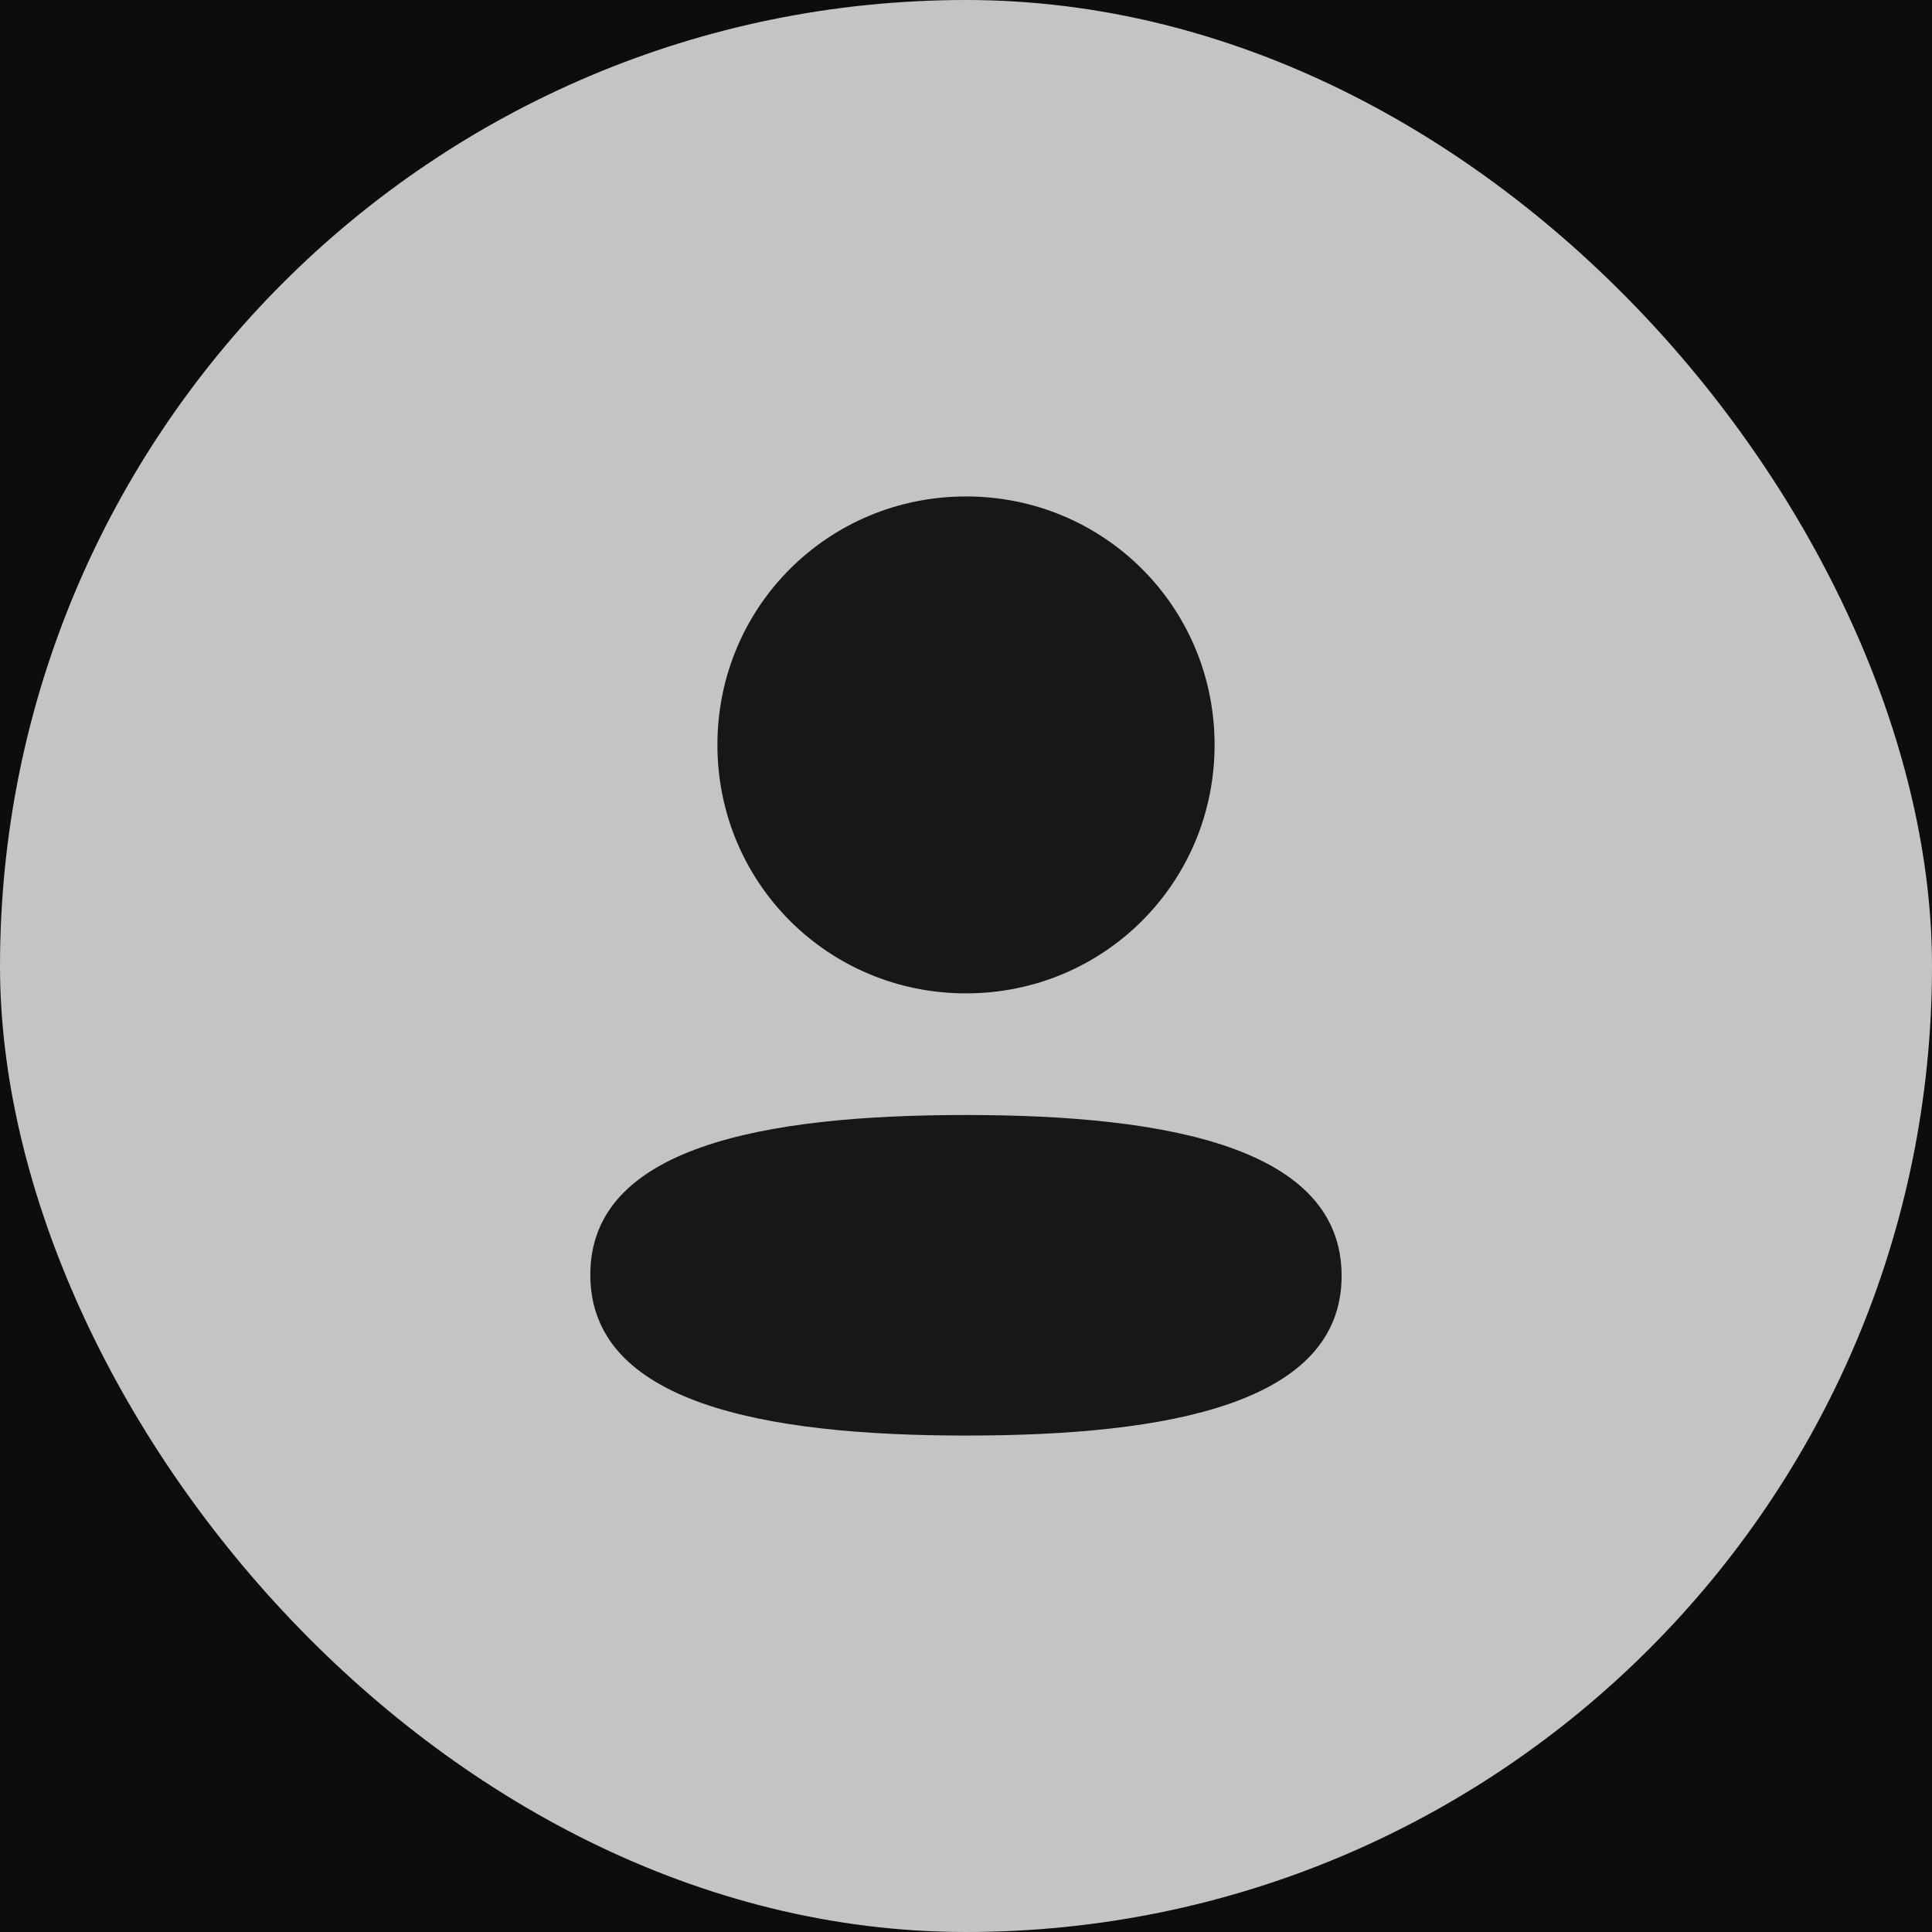 <svg width="24" height="24" viewBox="0 0 24 24" fill="none" xmlns="http://www.w3.org/2000/svg">
<rect width="24" height="24" fill="#E5E5E5"/>
<rect width="320" height="640" transform="translate(-277 -36)" fill="#0D0D0D"/>
<rect x="-277" y="-36" width="320" height="69" fill="#0D0D0D"/>
<rect width="24" height="24" rx="12" fill="#C4C4C4"/>
<path fill-rule="evenodd" clip-rule="evenodd" d="M15.088 9.253C15.088 10.966 13.714 12.34 12 12.34C10.286 12.34 8.912 10.966 8.912 9.253C8.912 7.54 10.286 6.167 12 6.167C13.714 6.167 15.088 7.54 15.088 9.253ZM12 17.833C9.469 17.833 7.333 17.422 7.333 15.835C7.333 14.248 9.483 13.851 12 13.851C14.53 13.851 16.666 14.263 16.666 15.849C16.666 17.437 14.517 17.833 12 17.833Z" fill="#171717"/>
</svg>
